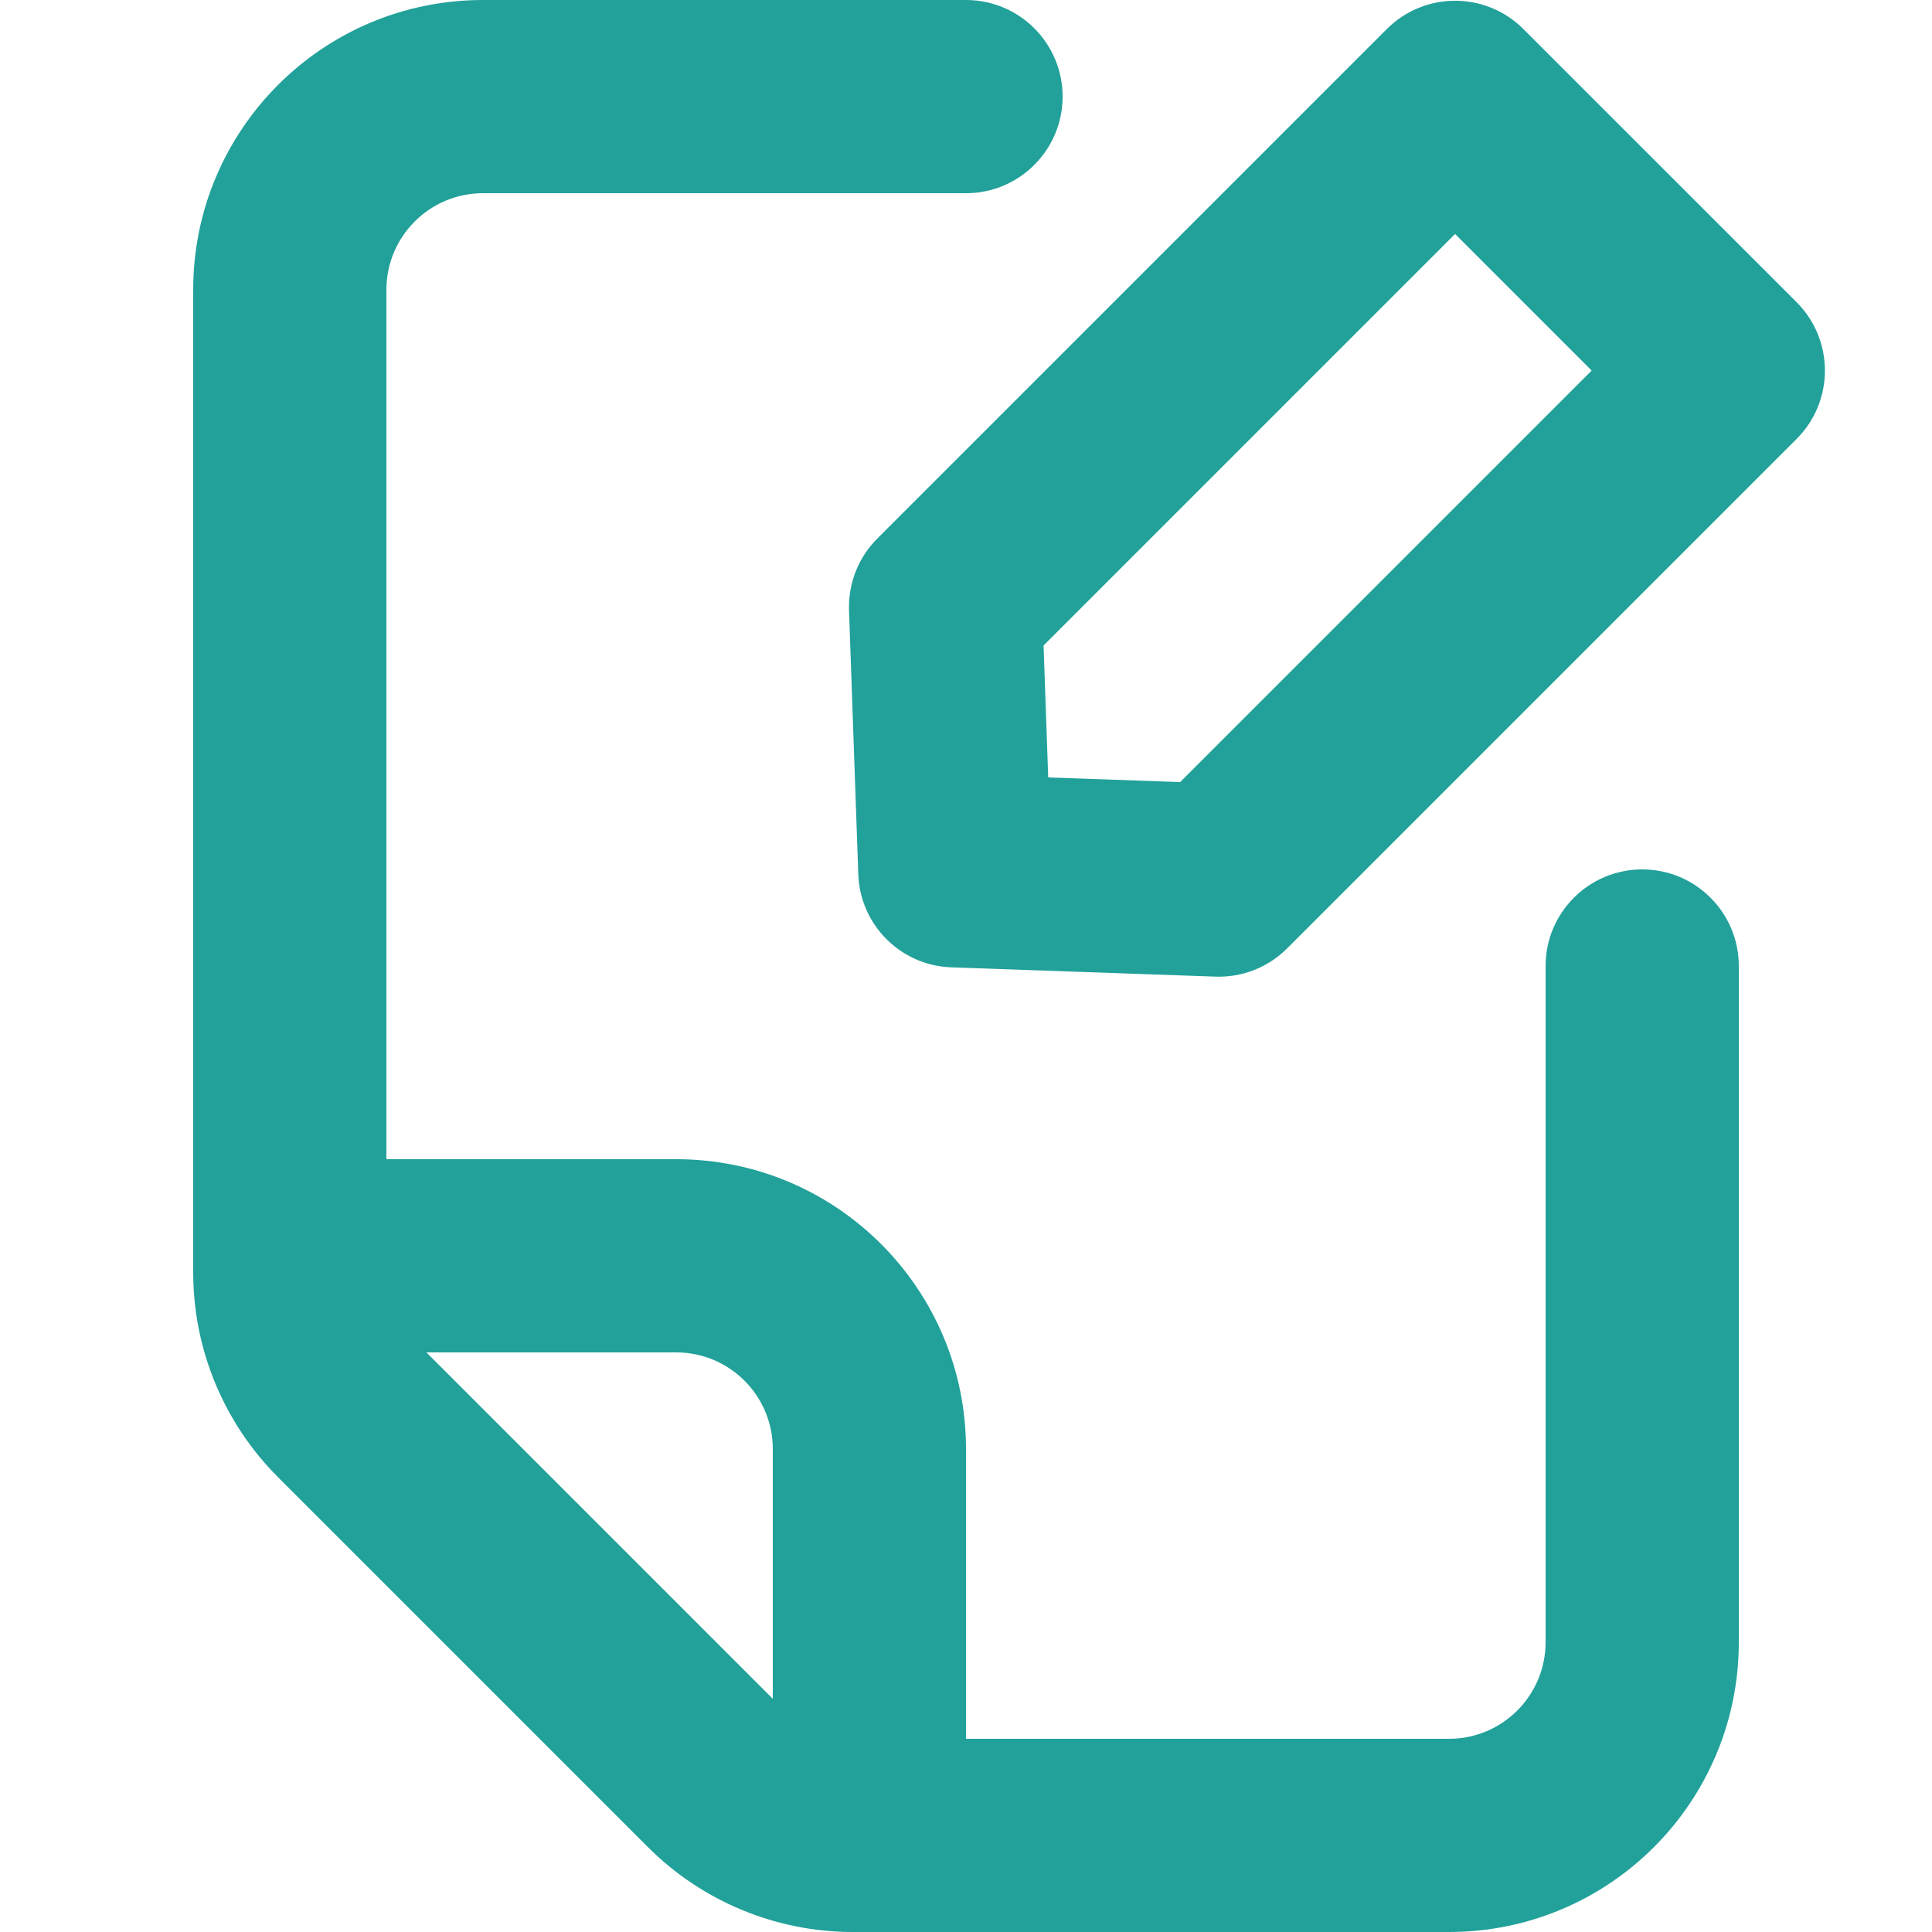 <svg width="20" height="20" viewBox="0 0 20 20" fill="none" xmlns="http://www.w3.org/2000/svg">
<path fill-rule="evenodd" clip-rule="evenodd" d="M5 0H10C10.552 0 11 0.448 11 1C11 1.552 10.552 2 10 2H5C4.448 2 4 2.448 4 3V12H7C8.657 12 10 13.343 10 15V18H15C15.552 18 16 17.552 16 17V10C16 9.448 16.448 9 17 9C17.552 9 18 9.448 18 10V17C18 18.657 16.657 20 15 20H8.828C8.033 20 7.27 19.684 6.707 19.121L2.879 15.293C2.316 14.73 2 13.967 2 13.172V3C2 1.343 3.343 0 5 0ZM7 14H4.414L8 17.586V15C8 14.448 7.552 14 7 14Z" fill="#21A19A"/>
<path fill-rule="evenodd" clip-rule="evenodd" d="M9.849 10.014C9.324 9.996 8.903 9.575 8.885 9.05L8.789 6.317C8.78 6.04 8.885 5.771 9.082 5.575L14.356 0.301C14.746 -0.09 15.38 -0.09 15.77 0.301L18.599 3.129C18.989 3.52 18.989 4.153 18.599 4.543L13.324 9.818C13.128 10.014 12.859 10.12 12.582 10.11L9.849 10.014ZM12.217 8.096L16.477 3.836L15.063 2.422L10.803 6.682L10.851 8.048L12.217 8.096Z" fill="#21A19A"/>
</svg>
